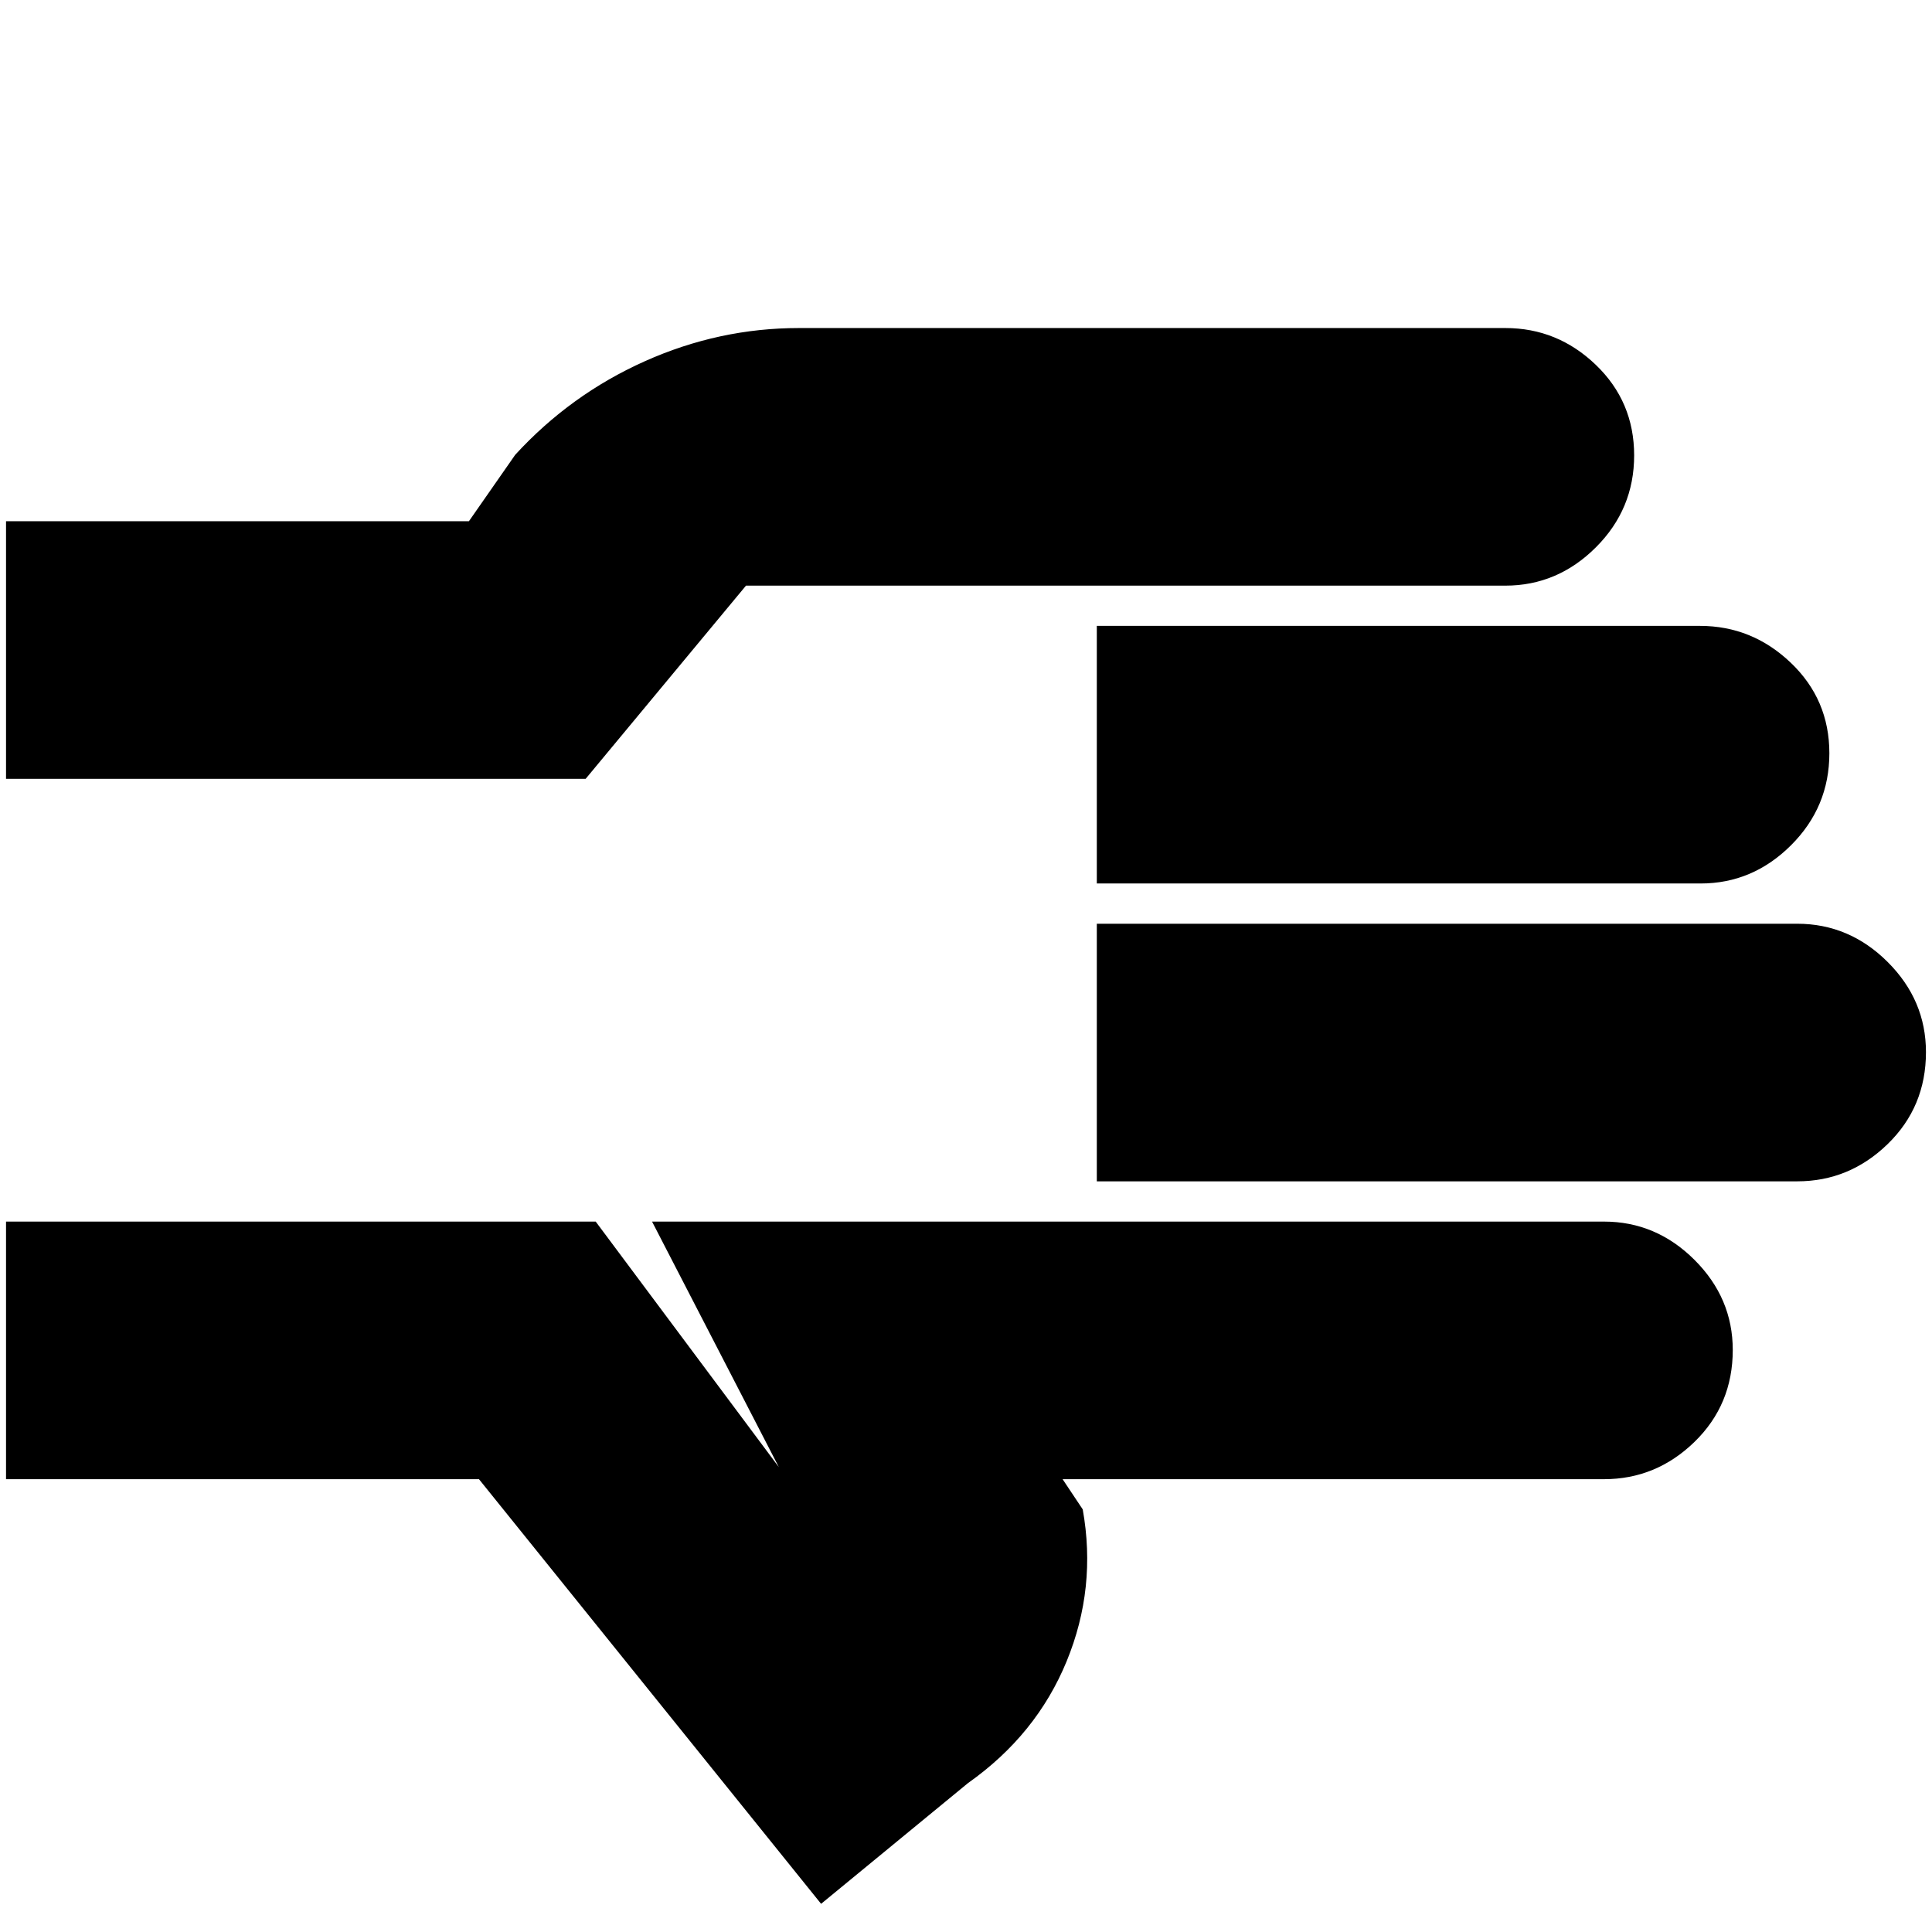 <svg xmlns="http://www.w3.org/2000/svg" height="20" viewBox="0 96 960 960" width="20"><path d="M408 1042 238 831H3V703h293l91 122-63-122h473q25.9 0 44.95 18.99Q861 740.979 861 766.789 861 794 841.95 812.5T797 831H528l10 15q7 39-8 75.5T481 982l-73 60ZM3 483V355h230l23-33q27.443-29.943 64.339-46.471Q357.235 259 397 259h351q25.9 0 44.95 18.289 19.05 18.29 19.05 45Q812 349 792.95 368T748 387H363q2.545 0 4.773-2 2.227-2 6.227-2l-83 100H3Zm0 110Zm542 90V555h348q25.9 0 44.95 18.99Q957 592.979 957 618.789 957 646 937.95 664.5T893 683H545Zm0-148V407h299.717q25.883 0 45.083 18.289 19.2 18.29 19.2 45Q909 497 889.95 516T845 535H545Z"/></svg>